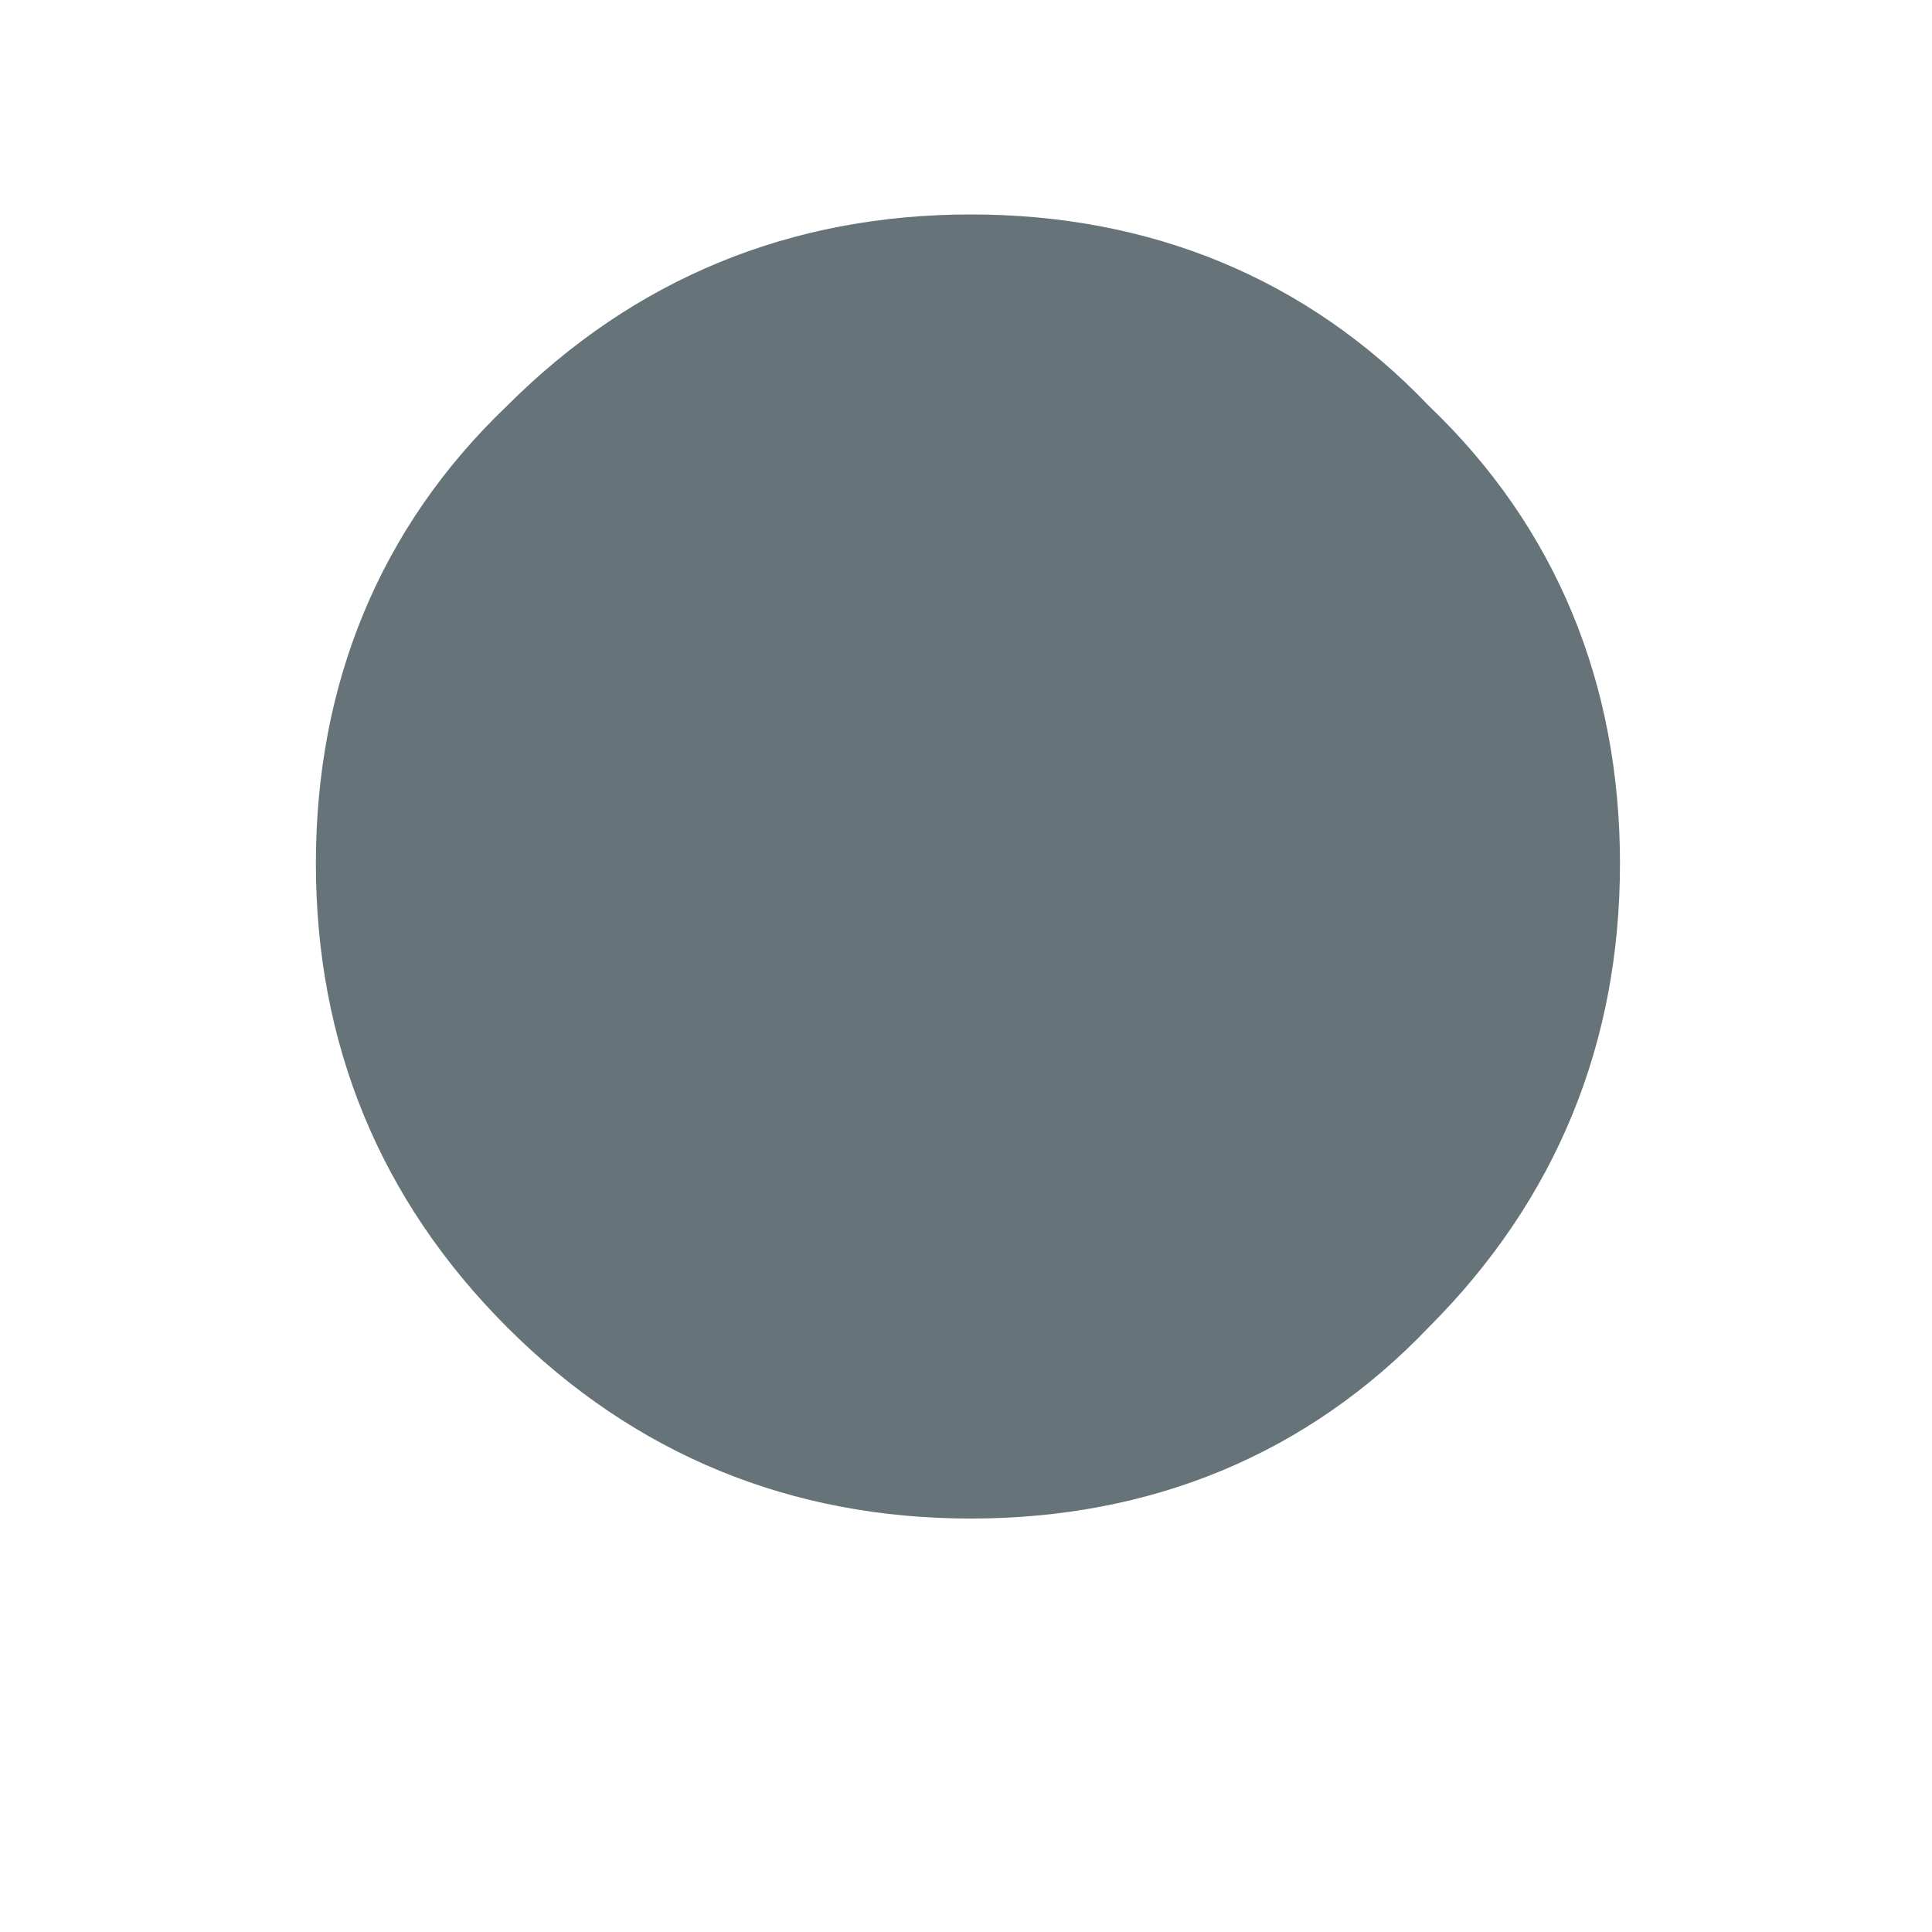 <svg width="4" height="4" viewBox="0 0 4 4" fill="none" xmlns="http://www.w3.org/2000/svg">
<path d="M2.958 2.748C3.222 2.484 3.354 2.16 3.354 1.788C3.354 1.416 3.222 1.092 2.958 0.84C2.706 0.576 2.382 0.444 2.01 0.444C1.638 0.444 1.314 0.576 1.05 0.84C0.786 1.092 0.654 1.416 0.654 1.788C0.654 2.16 0.786 2.484 1.05 2.748C1.314 3.012 1.638 3.144 2.01 3.144C2.382 3.144 2.706 3.012 2.958 2.748Z" fill="#667479"/>
</svg>
